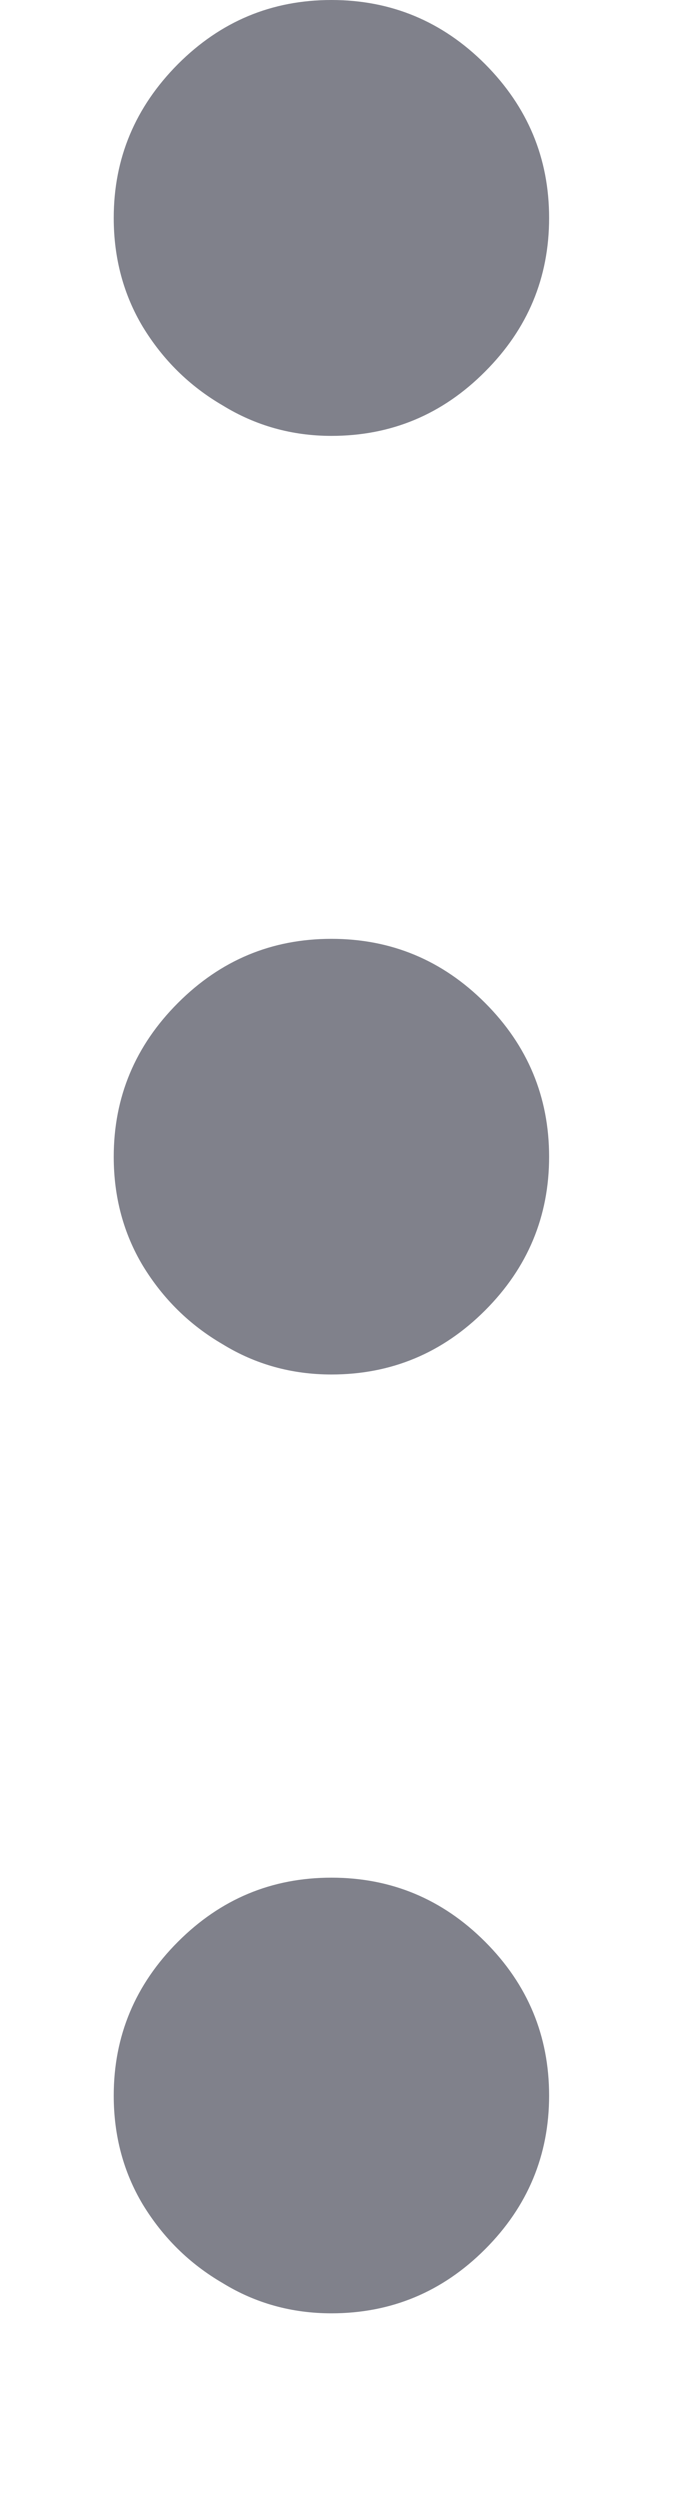 <svg width="3" height="11" viewBox="0 0 3 11" fill="none" xmlns="http://www.w3.org/2000/svg">
<path d="M0.501 0.959C0.501 0.696 0.596 0.471 0.784 0.282C0.972 0.094 1.197 0 1.46 0C1.723 0 1.949 0.094 2.137 0.282C2.325 0.471 2.419 0.696 2.419 0.959C2.419 1.222 2.325 1.447 2.137 1.635C1.949 1.824 1.723 1.918 1.46 1.918C1.286 1.918 1.126 1.873 0.981 1.784C0.835 1.699 0.718 1.584 0.629 1.438C0.544 1.296 0.501 1.136 0.501 0.959Z" fill="#80818B"/>
<path d="M0.501 5.09C0.501 4.827 0.596 4.601 0.784 4.413C0.972 4.225 1.197 4.131 1.46 4.131C1.723 4.131 1.949 4.225 2.137 4.413C2.325 4.601 2.419 4.827 2.419 5.09C2.419 5.352 2.325 5.578 2.137 5.766C1.949 5.954 1.723 6.048 1.46 6.048C1.286 6.048 1.126 6.004 0.981 5.915C0.835 5.83 0.718 5.715 0.629 5.569C0.544 5.427 0.501 5.267 0.501 5.09Z" fill="#80818B"/>
<path d="M0.501 9.221C0.501 8.958 0.596 8.732 0.784 8.544C0.972 8.356 1.197 8.262 1.46 8.262C1.723 8.262 1.949 8.356 2.137 8.544C2.325 8.732 2.419 8.958 2.419 9.221C2.419 9.483 2.325 9.709 2.137 9.897C1.949 10.085 1.723 10.179 1.46 10.179C1.286 10.179 1.126 10.135 0.981 10.046C0.835 9.961 0.718 9.846 0.629 9.7C0.544 9.558 0.501 9.398 0.501 9.221Z" fill="#80818B"/>
</svg>
